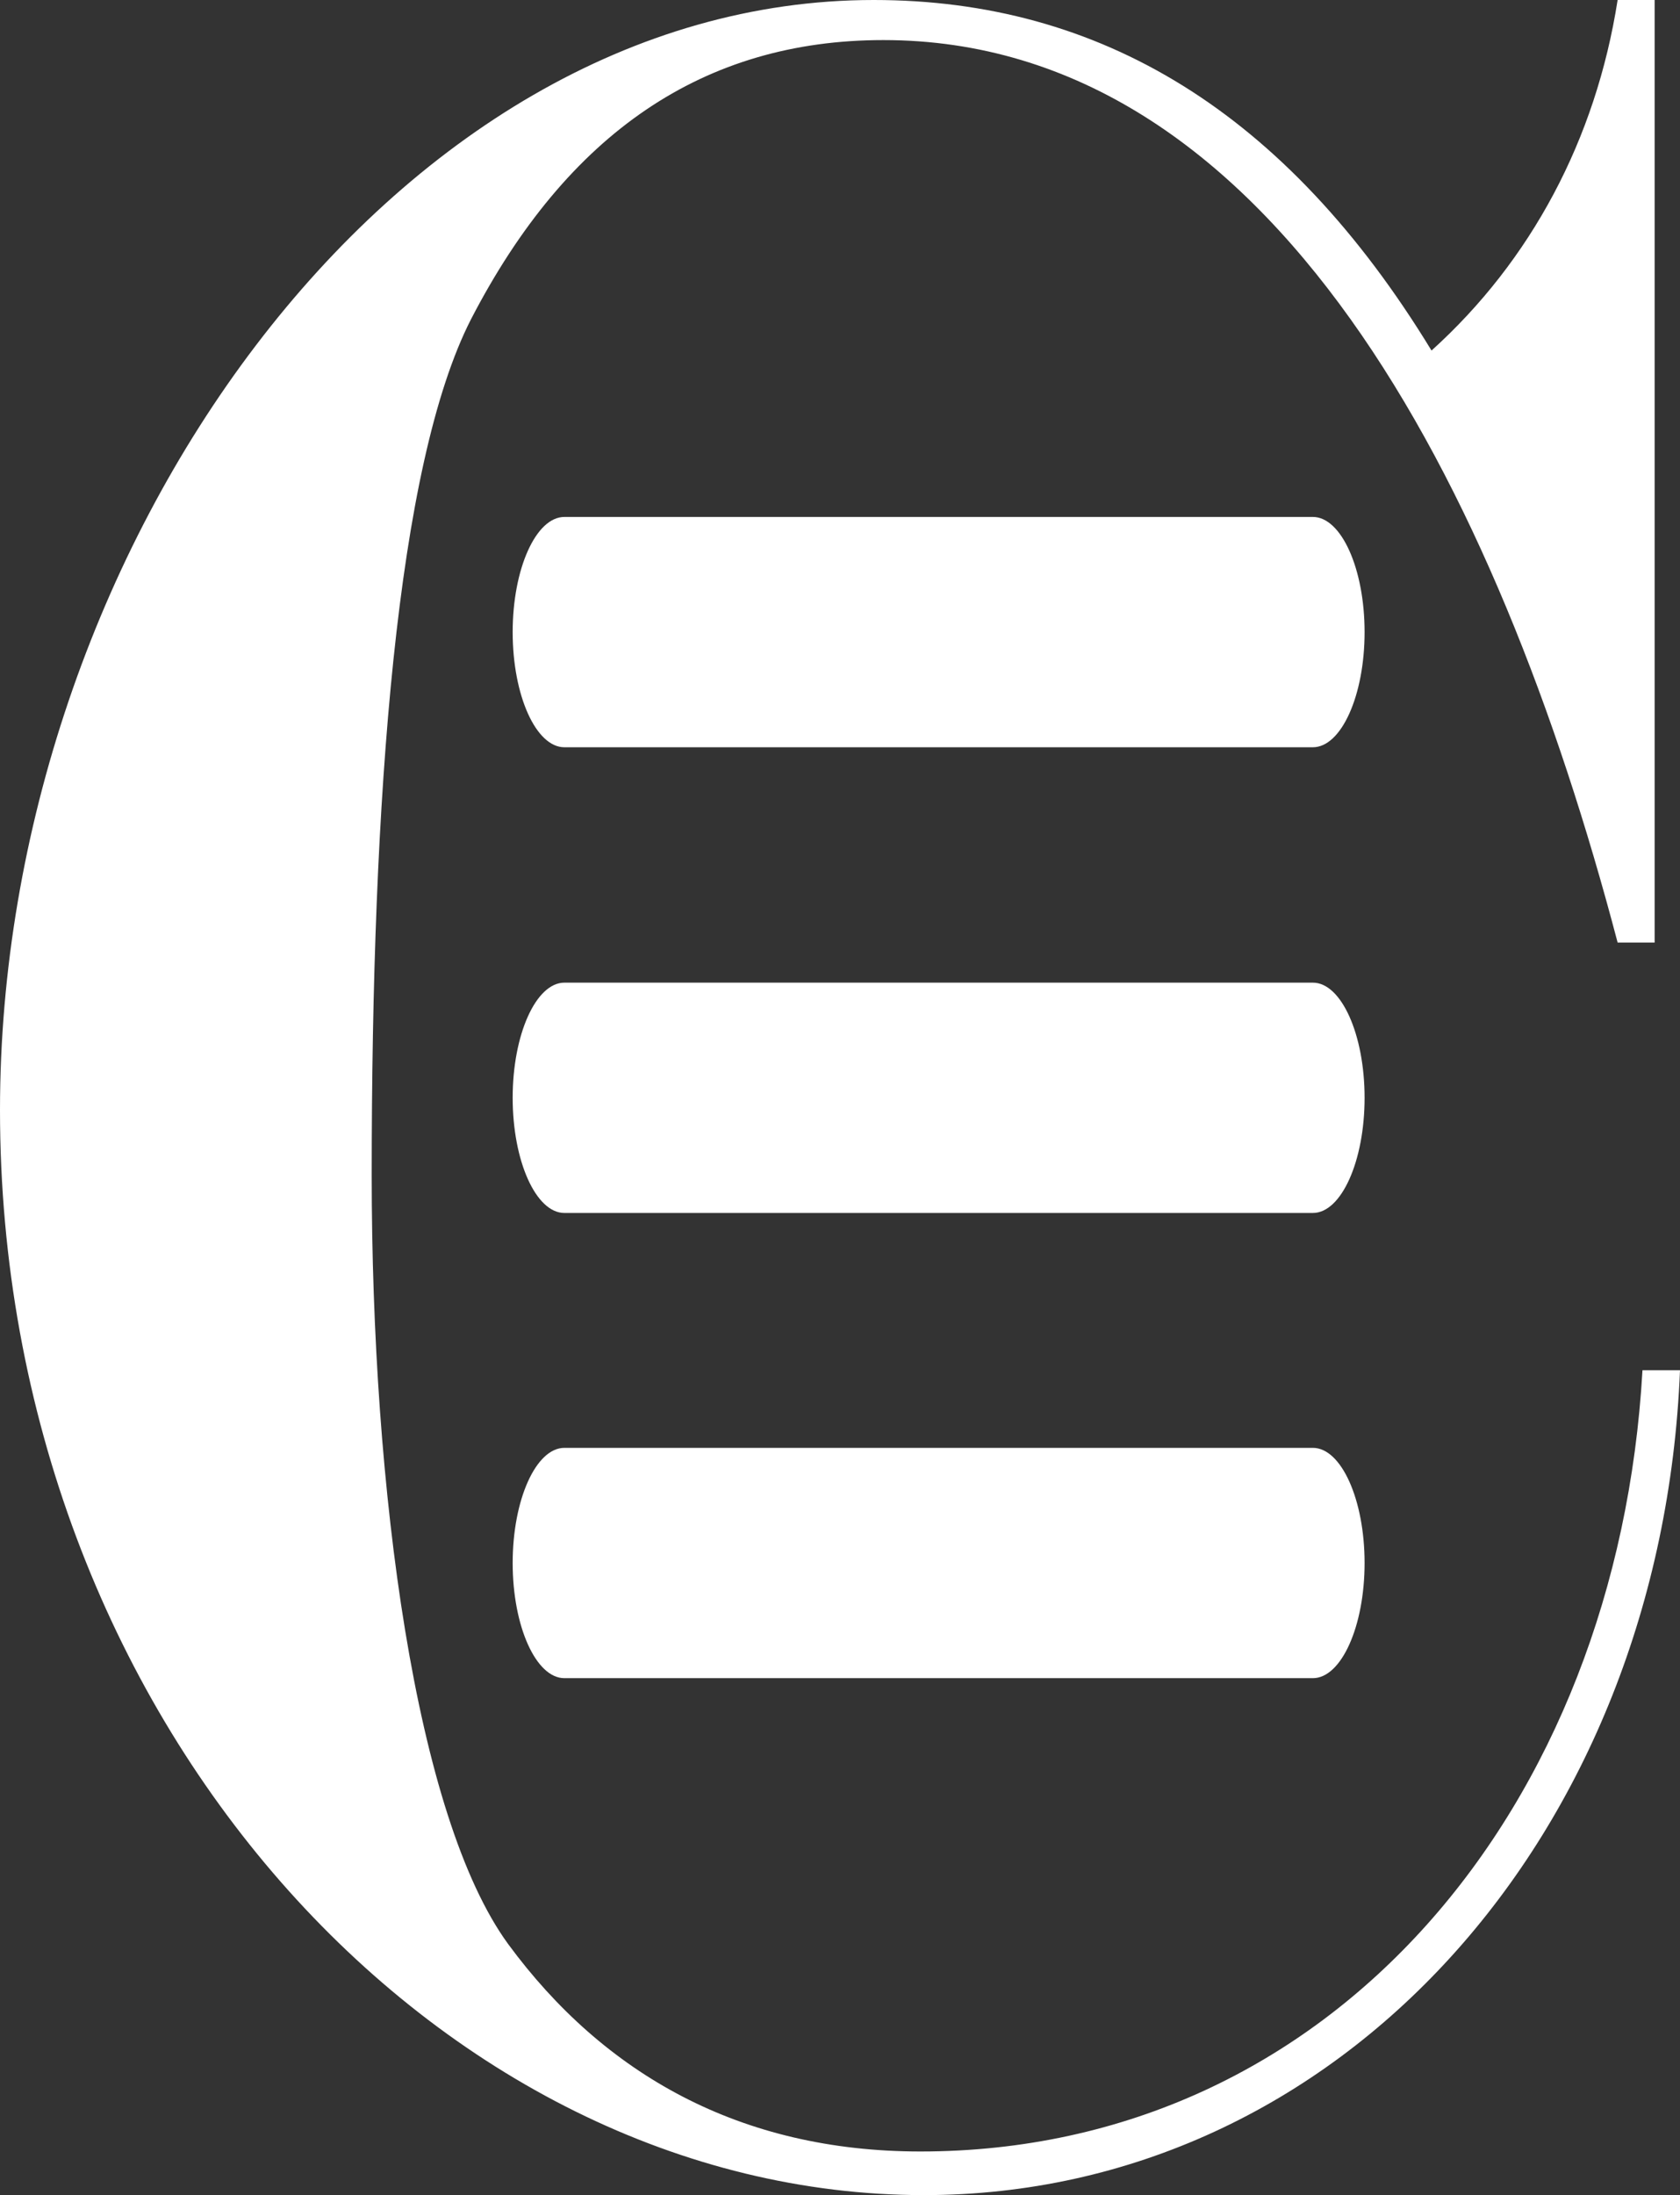 <?xml version="1.0" encoding="UTF-8"?><svg xmlns="http://www.w3.org/2000/svg" viewBox="0 0 33.13 43.27"><rect x="0" y="0" width="33.13" height="43.27" fill="#333333" stroke="none"/><defs><style>.d{fill:#fff;}</style></defs><g id="a"/><g id="b"><g id="c"><g><path class="d" d="M33.13,27.01c-.37,9.17-6.72,16.26-14.91,16.26C8.68,43.27,0,33.92,0,21.88,0,10.88,7.7,0,17.23,0c4.46,0,8.13,2.2,11,6.91,1.96-1.77,3.24-4.16,3.67-6.91h.73V18.58h-.73C29.52,9.53,25.06,.79,17.42,.79c-3.54,0-6.23,1.83-8.13,5.5-1.47,2.87-1.96,9.41-1.96,16.87,0,6.23,.86,12.65,2.69,15.16,1.89,2.57,4.58,4.09,8.13,4.09,8.13,0,13.75-6.78,14.24-15.4h.73Z"/><g><path class="d" d="M25.89,14.73H11.13c-.56,0-1.02-1.02-1.02-2.27s.46-2.27,1.02-2.27h14.76c.56,0,1.02,1.02,1.02,2.27s-.46,2.27-1.02,2.27Z"/><path class="d" d="M25.89,23.91H11.13c-.56,0-1.02-1.02-1.02-2.27s.46-2.27,1.02-2.27h14.76c.56,0,1.02,1.02,1.02,2.27s-.46,2.27-1.02,2.27Z"/><path class="d" d="M25.89,33.08H11.13c-.56,0-1.02-1.02-1.02-2.27s.46-2.27,1.02-2.27h14.76c.56,0,1.02,1.02,1.02,2.27s-.46,2.27-1.02,2.27Z"/></g></g></g></g></svg>